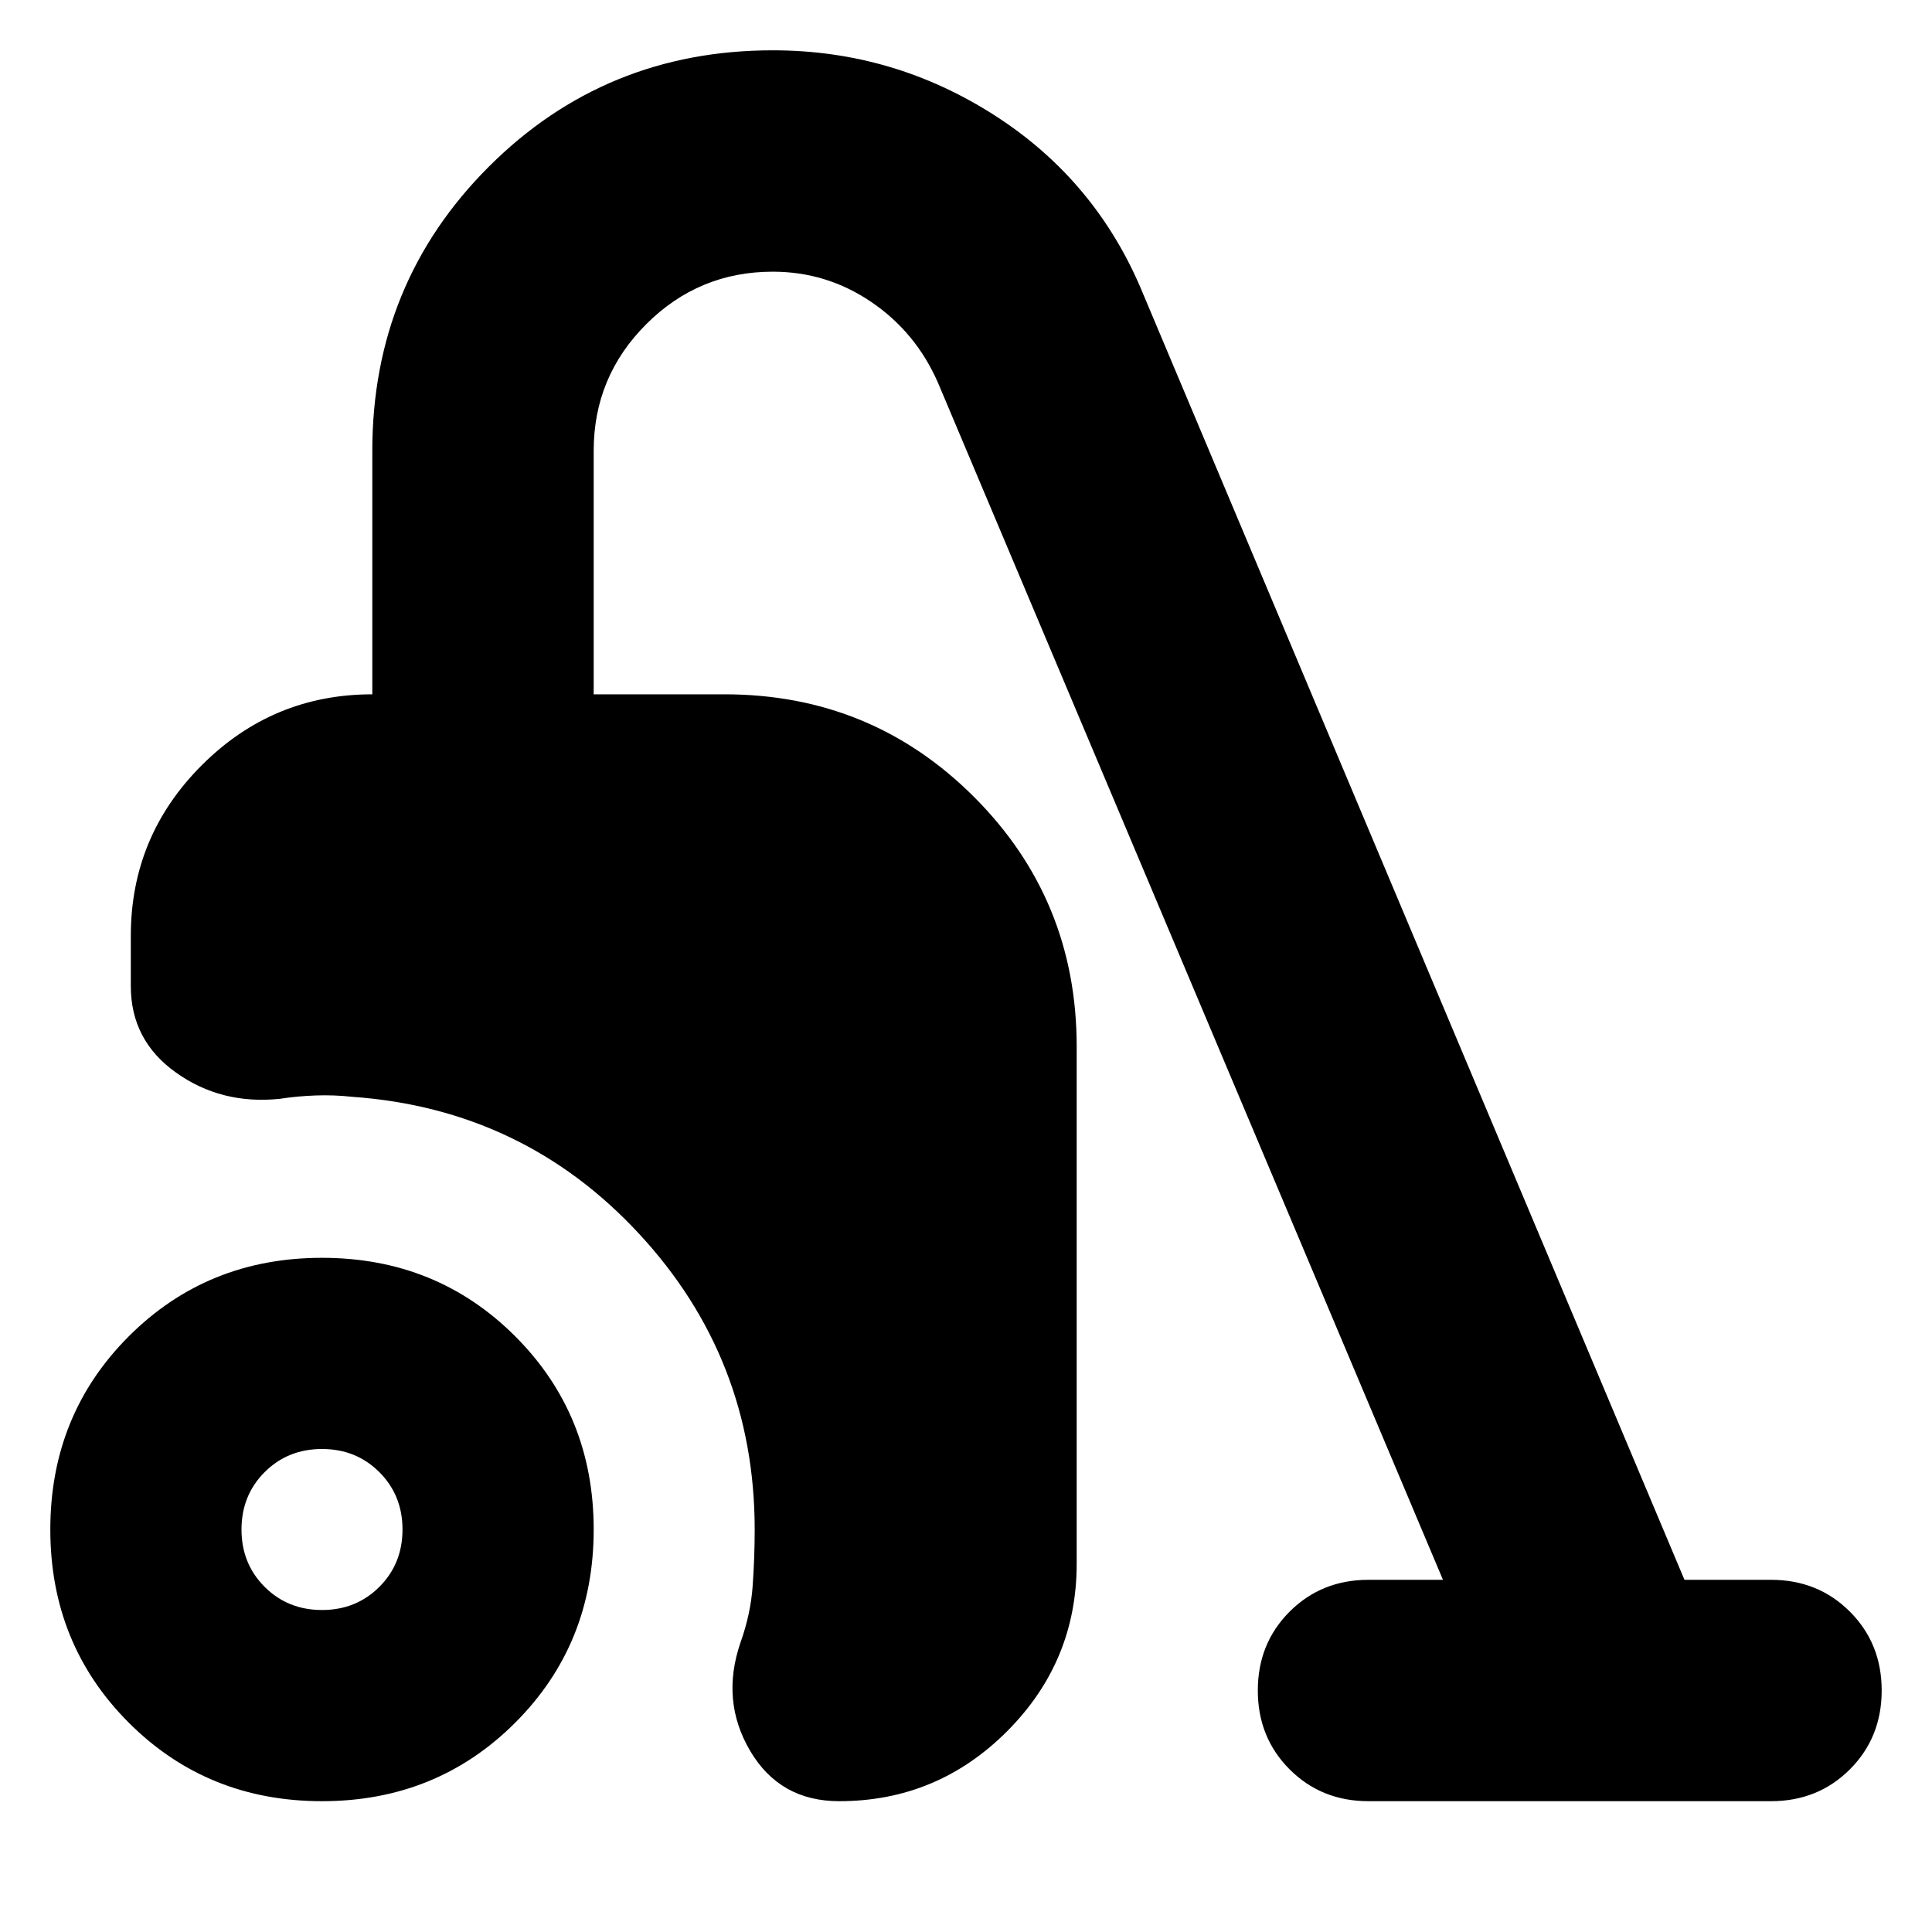 <svg xmlns="http://www.w3.org/2000/svg" height="24" viewBox="0 -960 960 960" width="24"><path d="M160-65q-57 0-96-39t-39-96q0-57 39-96t96-39q57 0 96 39t39 96q0 57-39 96t-96 39Zm0-95q17 0 28.5-11.5T200-200q0-17-11.5-28.5T160-240q-17 0-28.5 11.5T120-200q0 17 11.5 28.5T160-160Zm257 95q-29.5 0-44.25-25T368-144q5-14 6-28t1-28q0-85-57.5-147T175-415q-9-1-18.18-.67-9.18.34-17.82 1.67-29 3-51.5-13T65-470v-25q0-49.5 35.25-84.75T185-615v-121q0-83.28 57.86-141.14Q300.72-935 384-935q60 0 110.5 32.5T568-814l269 639h43q23.38 0 39.19 15.81Q935-143.38 935-120q0 23.37-15.81 39.19Q903.38-65 880-65H680q-23.37 0-39.19-15.81Q625-96.63 625-120q0-23.38 15.81-39.19Q656.63-175 680-175h37L466-770q-11-25-33.14-40-22.13-15-48.86-15-36.8 0-62.9 26.1T295-736v121h65q73 0 124 51t51 124v257q0 48.67-34.66 83.34Q465.67-65 417-65Z"/></svg>